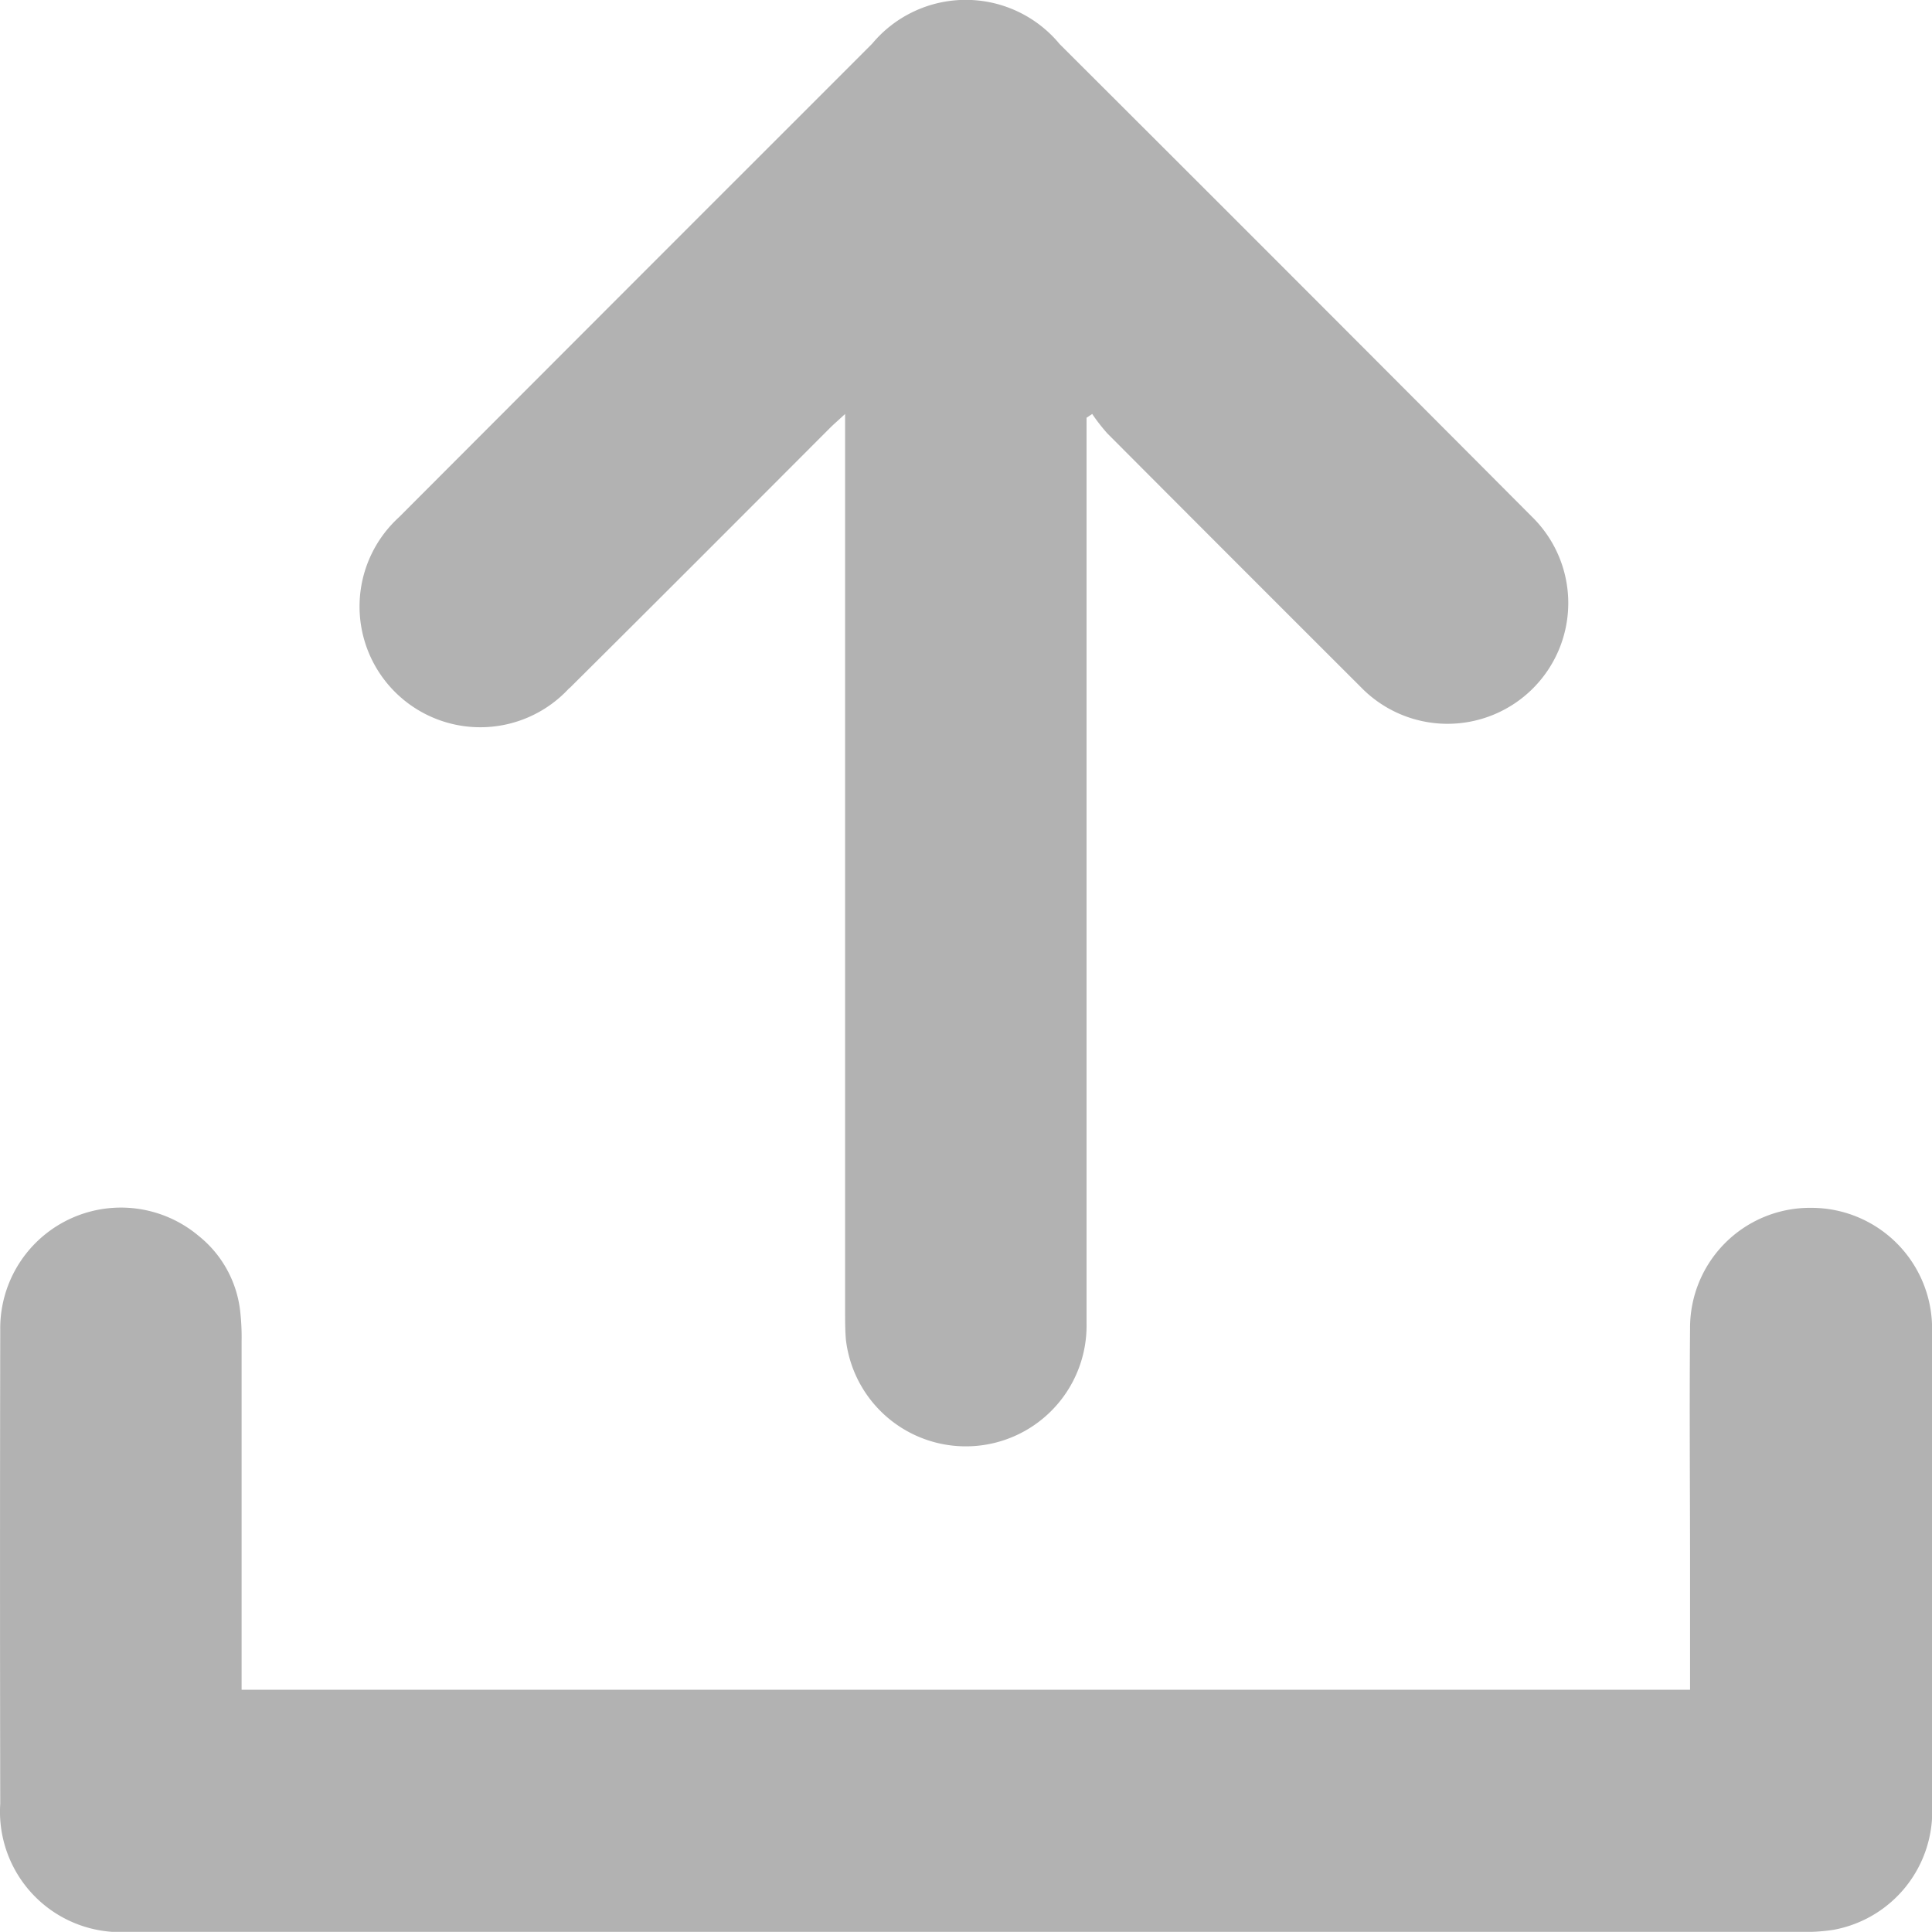 <svg xmlns="http://www.w3.org/2000/svg" width="40" height="39.997" viewBox="0 0 40 39.997">
  <g id="Group_3530" data-name="Group 3530" transform="translate(-292.258 -656.924)">
    <path id="Path_3544" data-name="Path 3544" d="M329.762,681.931a2.483,2.483,0,0,0-2.513,2.485c-.015,1.667,0,3.335,0,5v2.493H297.26v-.455q0-3.381,0-6.762a4.754,4.754,0,0,0-.029-.62,2.328,2.328,0,0,0-.86-1.56,2.5,2.5,0,0,0-4.108,1.957q-.009,4.9,0,9.8a2.494,2.494,0,0,0,2.658,2.652q3.4,0,6.8,0,13.886,0,27.77,0a3.929,3.929,0,0,0,.721-.041,2.491,2.491,0,0,0,2.048-2.572q.009-4.932,0-9.866A2.5,2.5,0,0,0,329.762,681.931Z" fill="#b2b2b2"/>
    <path id="Path_3545" data-name="Path 3545" d="M304.048,671.173c1.8-1.788,3.6-3.591,5.393-5.388.082-.081.17-.157.314-.29v.5q0,9.038,0,18.076c0,.2,0,.392.016.586a2.5,2.5,0,0,0,4.983-.331q0-9.177,0-18.353v-.4l.117-.078a3.927,3.927,0,0,0,.311.4q2.617,2.626,5.241,5.245a2.5,2.5,0,1,0,3.549-3.521q-4.881-4.9-9.774-9.781a2.522,2.522,0,0,0-3.882-.01q-1.512,1.514-3.024,3.024-3.389,3.39-6.775,6.782a2.5,2.5,0,1,0,3.528,3.536Z" fill="#b2b2b2"/>
  </g>
</svg>
